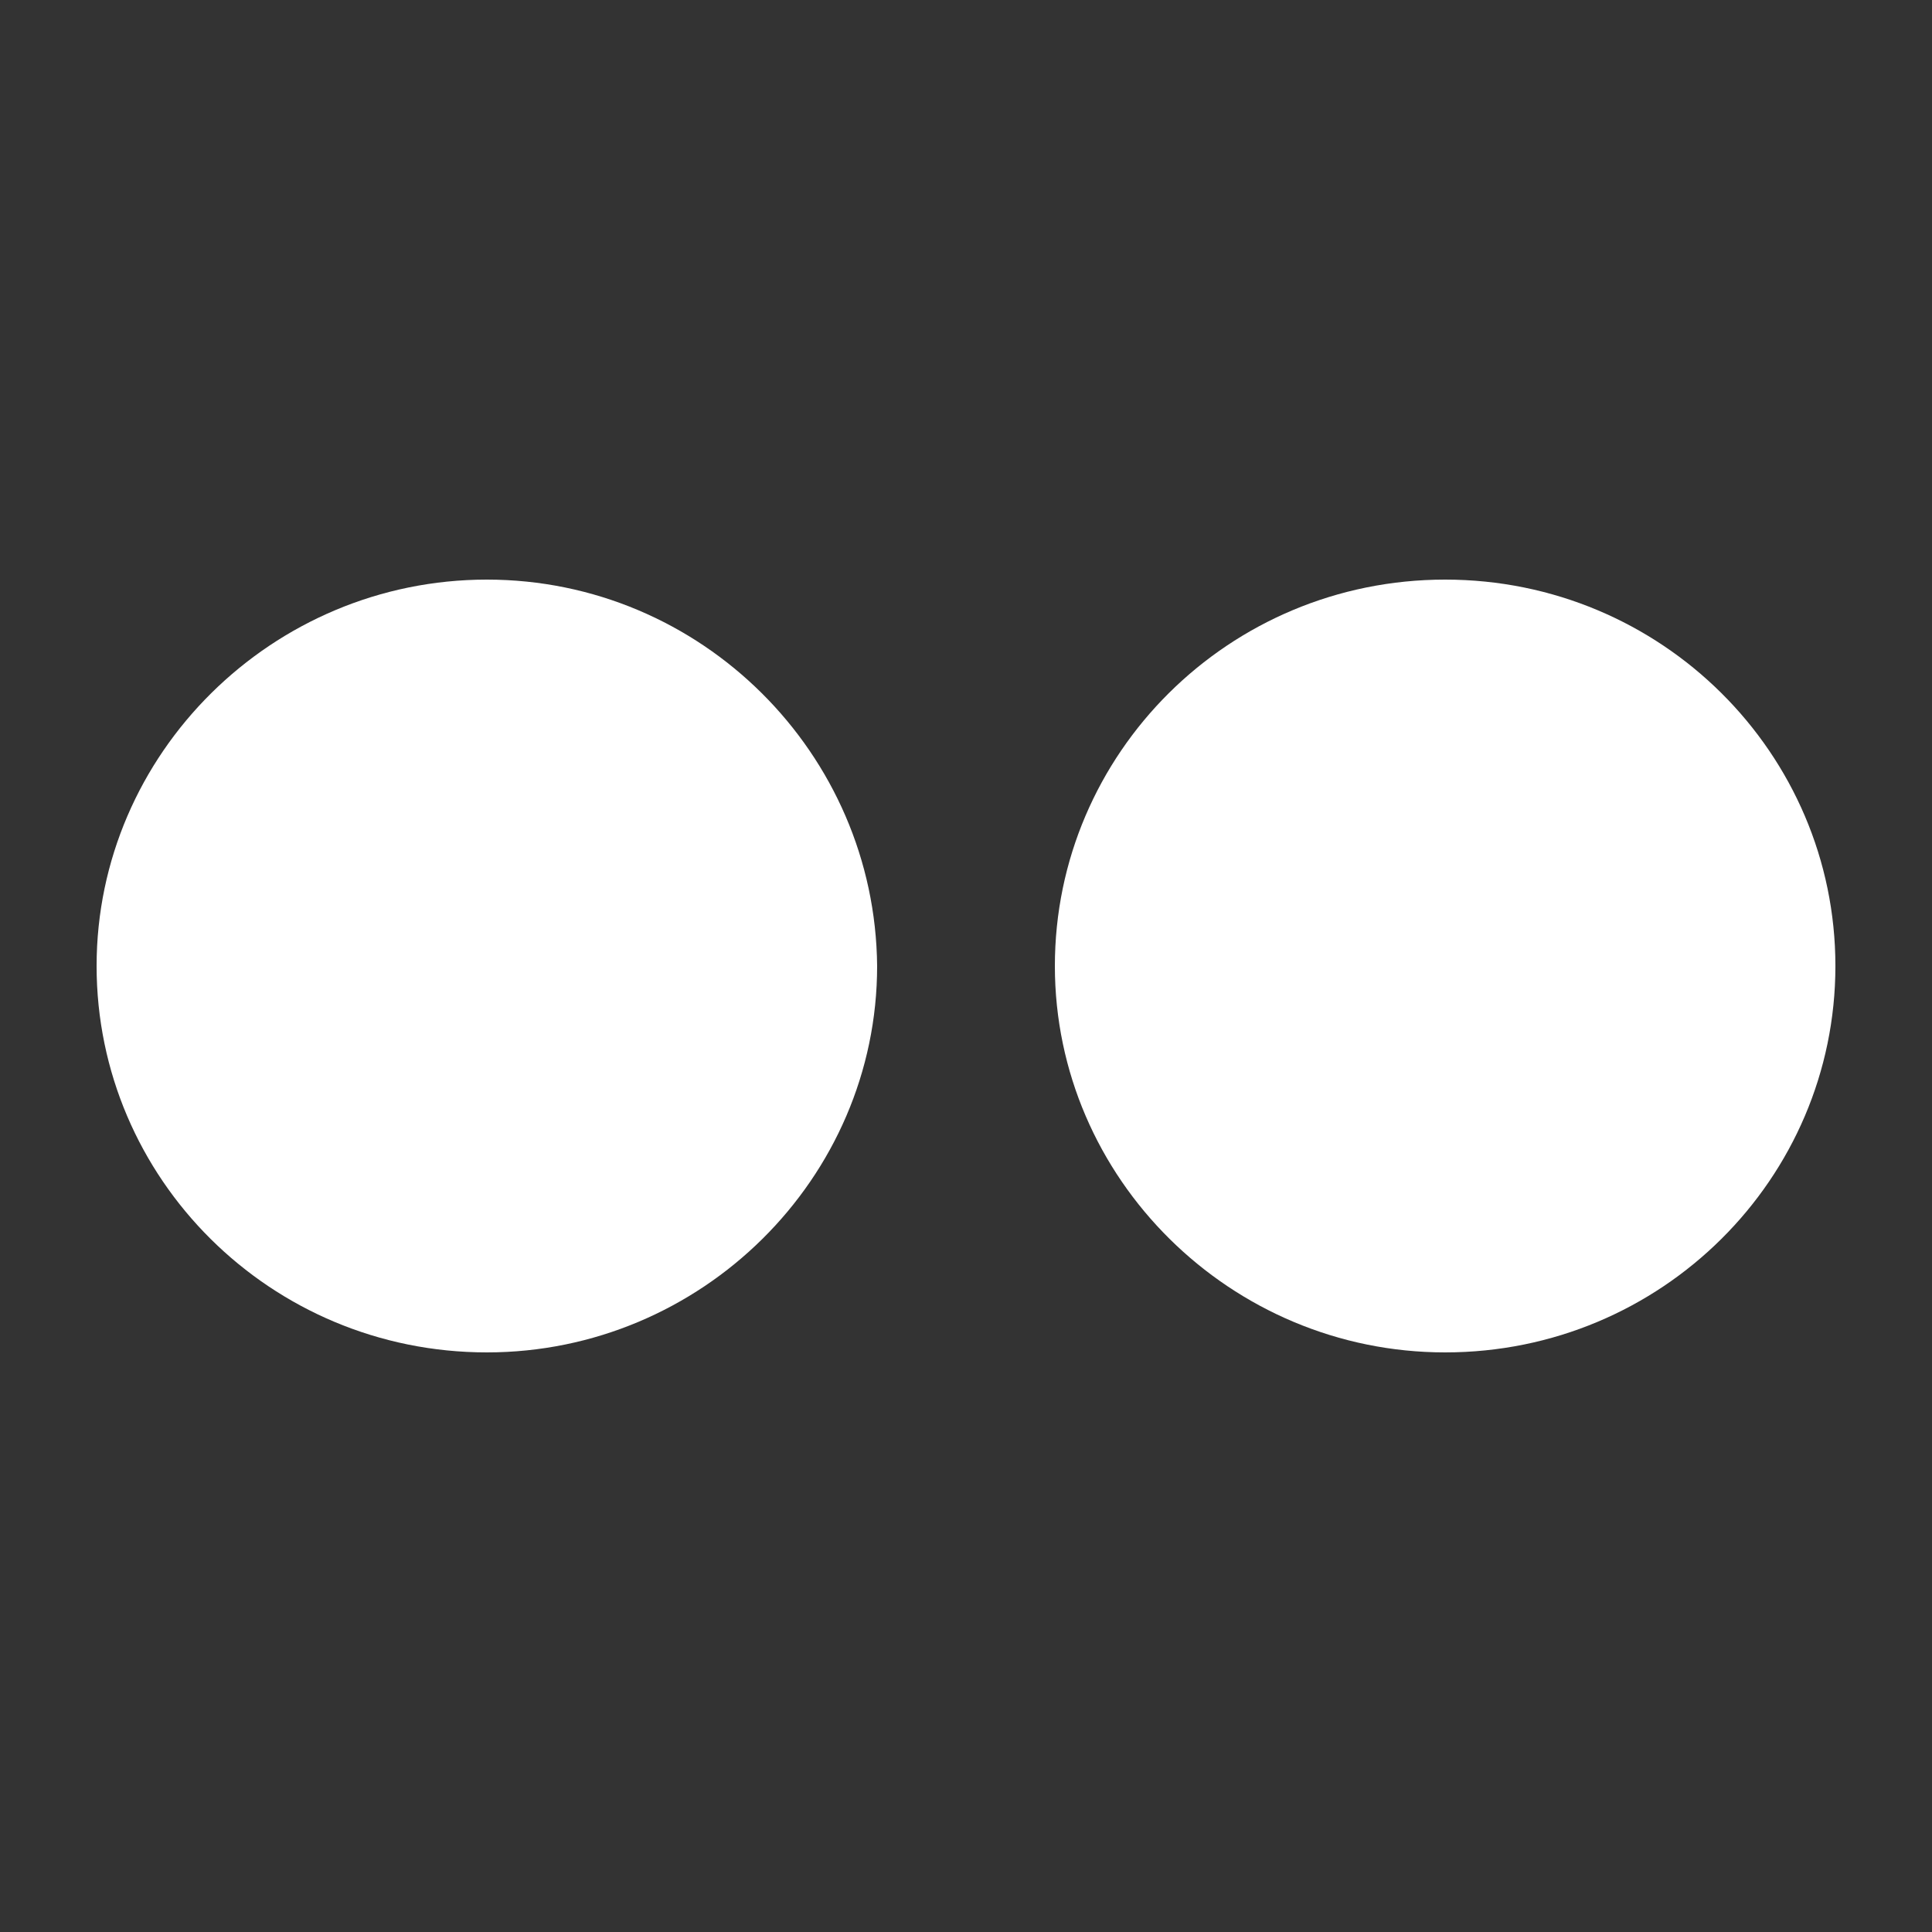 <?xml version="1.0" encoding="utf-8"?>
<!-- Generator: Adobe Illustrator 19.0.0, SVG Export Plug-In . SVG Version: 6.00 Build 0)  -->
<svg version="1.1" id="Icons" xmlns="http://www.w3.org/2000/svg" xmlns:xlink="http://www.w3.org/1999/xlink" x="0px" y="0px"
	 viewBox="-255 347 100 100" style="enable-background:new -255 347 100 100;" xml:space="preserve">
<rect x="-255" y="347" width="100" height="100" fill="#333333" stroke="none"/>
<style type="text/css">
	.st0{fill:#FFFFFF;}
</style>
<path id="Flickr" class="st0" d="M-160,397c0,11-9,20-20.2,20c-11.1,0-20.2-9-20.2-20c0-11,9-20,20.2-20C-169,377-160,386-160,397z
	 M-229.8,377c-11.1,0-20.2,9-20.2,20c0,11,9,20,20.2,20c11.1,0,20.2-9,20.2-20C-209.7,386-218.7,377-229.8,377z"/>
</svg>
